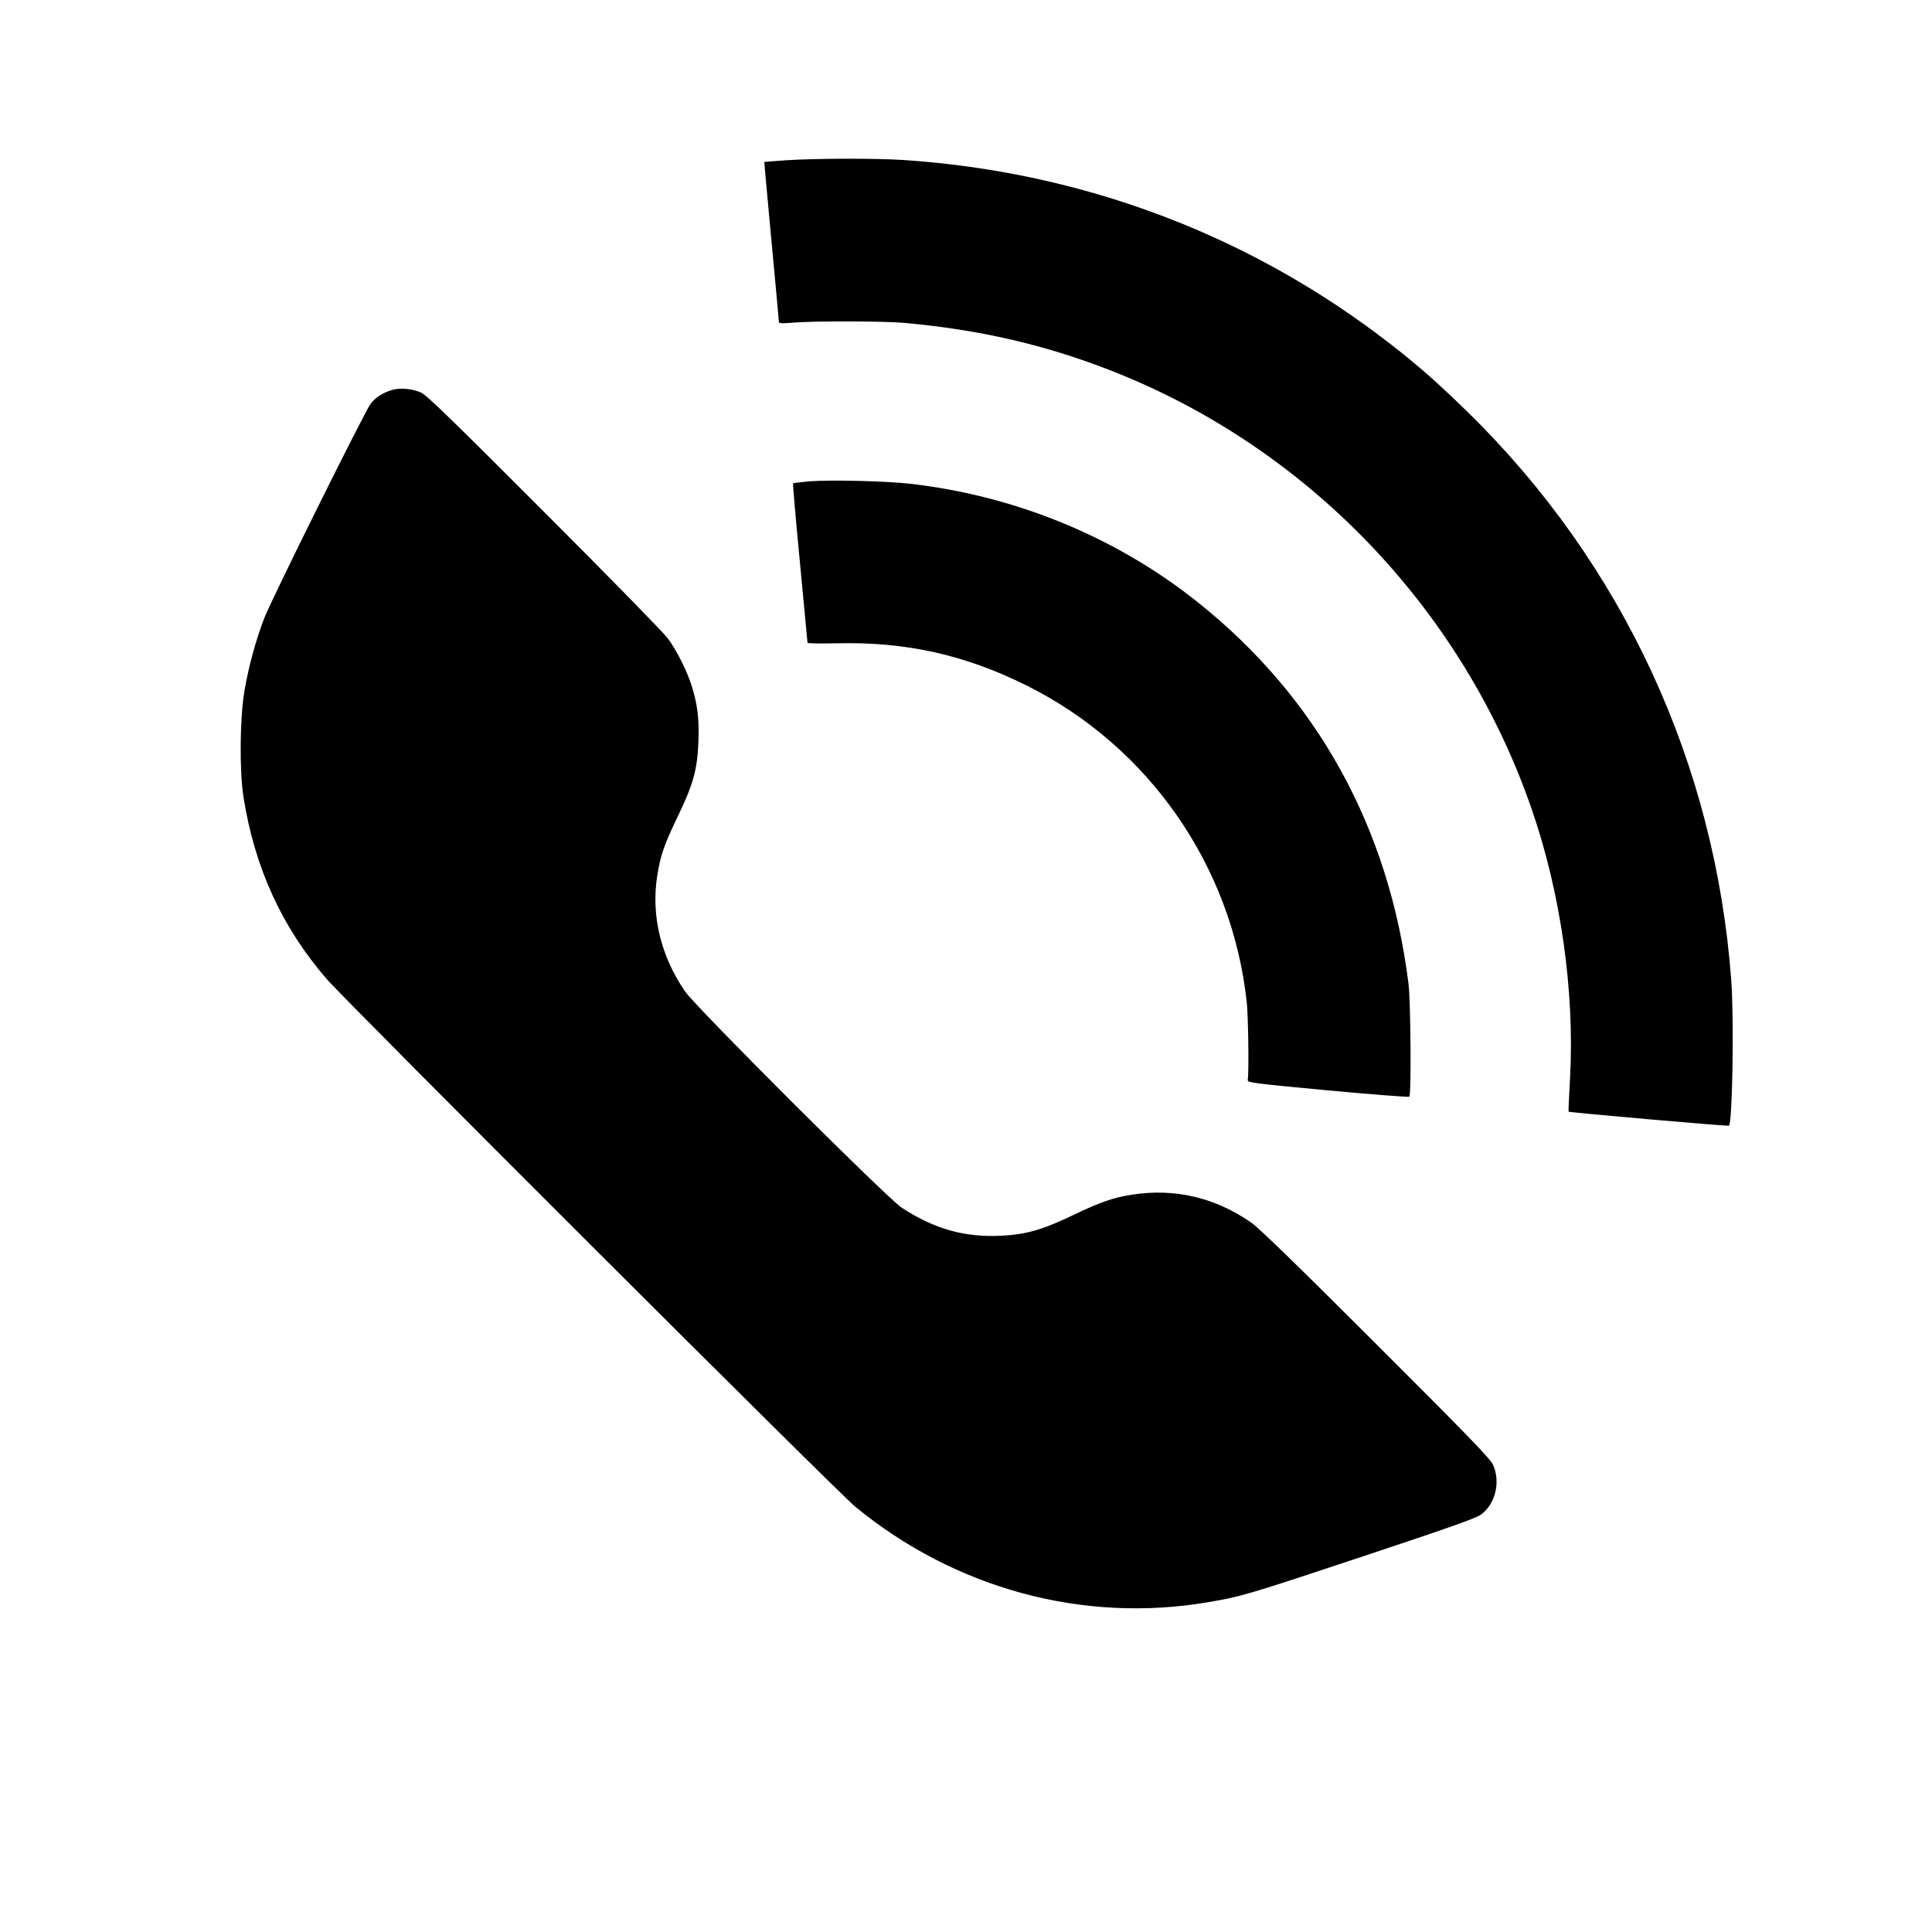 <?xml version="1.0" standalone="no"?>
<!DOCTYPE svg PUBLIC "-//W3C//DTD SVG 20010904//EN"
 "http://www.w3.org/TR/2001/REC-SVG-20010904/DTD/svg10.dtd">
<svg version="1.0" xmlns="http://www.w3.org/2000/svg"
 width="1280pt" height="1280pt" viewBox="0 0 1280 1280"
 preserveAspectRatio="xMidYMid meet">
<g transform="translate(0,1280) scale(0.1,-0.1)"
fill="#000000" stroke="none">
<path d="M5205 11738 c-77 -6 -141 -10 -141 -11 -1 -1 20 -236 47 -522 27
-286 49 -527 49 -535 0 -13 12 -14 88 -8 135 12 603 11 742 -1 502 -46 930
-144 1370 -316 1303 -509 2332 -1582 2789 -2909 192 -557 284 -1205 253 -1778
-7 -122 -11 -222 -10 -223 7 -6 1059 -98 1063 -93 23 23 34 705 15 963 -106
1437 -720 2761 -1746 3765 -224 219 -371 346 -599 517 -908 680 -1990 1077
-3140 1153 -181 12 -587 11 -780 -2z"/>
<path d="M2600 10217 c-61 -17 -112 -50 -144 -91 -39 -51 -657 -1296 -705
-1421 -56 -145 -104 -320 -132 -486 -30 -179 -33 -524 -6 -699 74 -468 254
-863 552 -1207 127 -147 3387 -3402 3501 -3495 662 -544 1510 -774 2338 -633
219 37 257 48 1036 307 556 185 735 248 770 272 97 69 133 217 82 331 -19 41
-155 182 -775 801 -524 524 -775 767 -827 804 -239 166 -506 229 -790 185
-124 -19 -211 -49 -400 -140 -195 -93 -303 -124 -466 -132 -244 -12 -442 44
-659 185 -96 62 -1359 1323 -1435 1432 -161 232 -227 503 -186 765 21 135 43
202 136 395 103 214 130 311 137 492 6 154 -5 247 -44 373 -32 101 -97 231
-158 315 -26 36 -394 412 -819 837 -605 606 -781 777 -816 792 -60 26 -135 33
-190 18z"/>
<path d="M5362 9611 c-57 -5 -105 -11 -108 -13 -2 -3 18 -240 46 -527 27 -287
50 -525 50 -530 0 -4 87 -5 194 -3 457 11 848 -76 1256 -279 811 -403 1363
-1197 1460 -2099 10 -89 15 -454 7 -515 -2 -18 22 -21 530 -69 293 -27 536
-46 540 -42 14 13 9 632 -5 746 -129 1038 -605 1900 -1400 2533 -539 429
-1203 702 -1902 782 -160 18 -523 27 -668 16z"/>
</g>
</svg>
